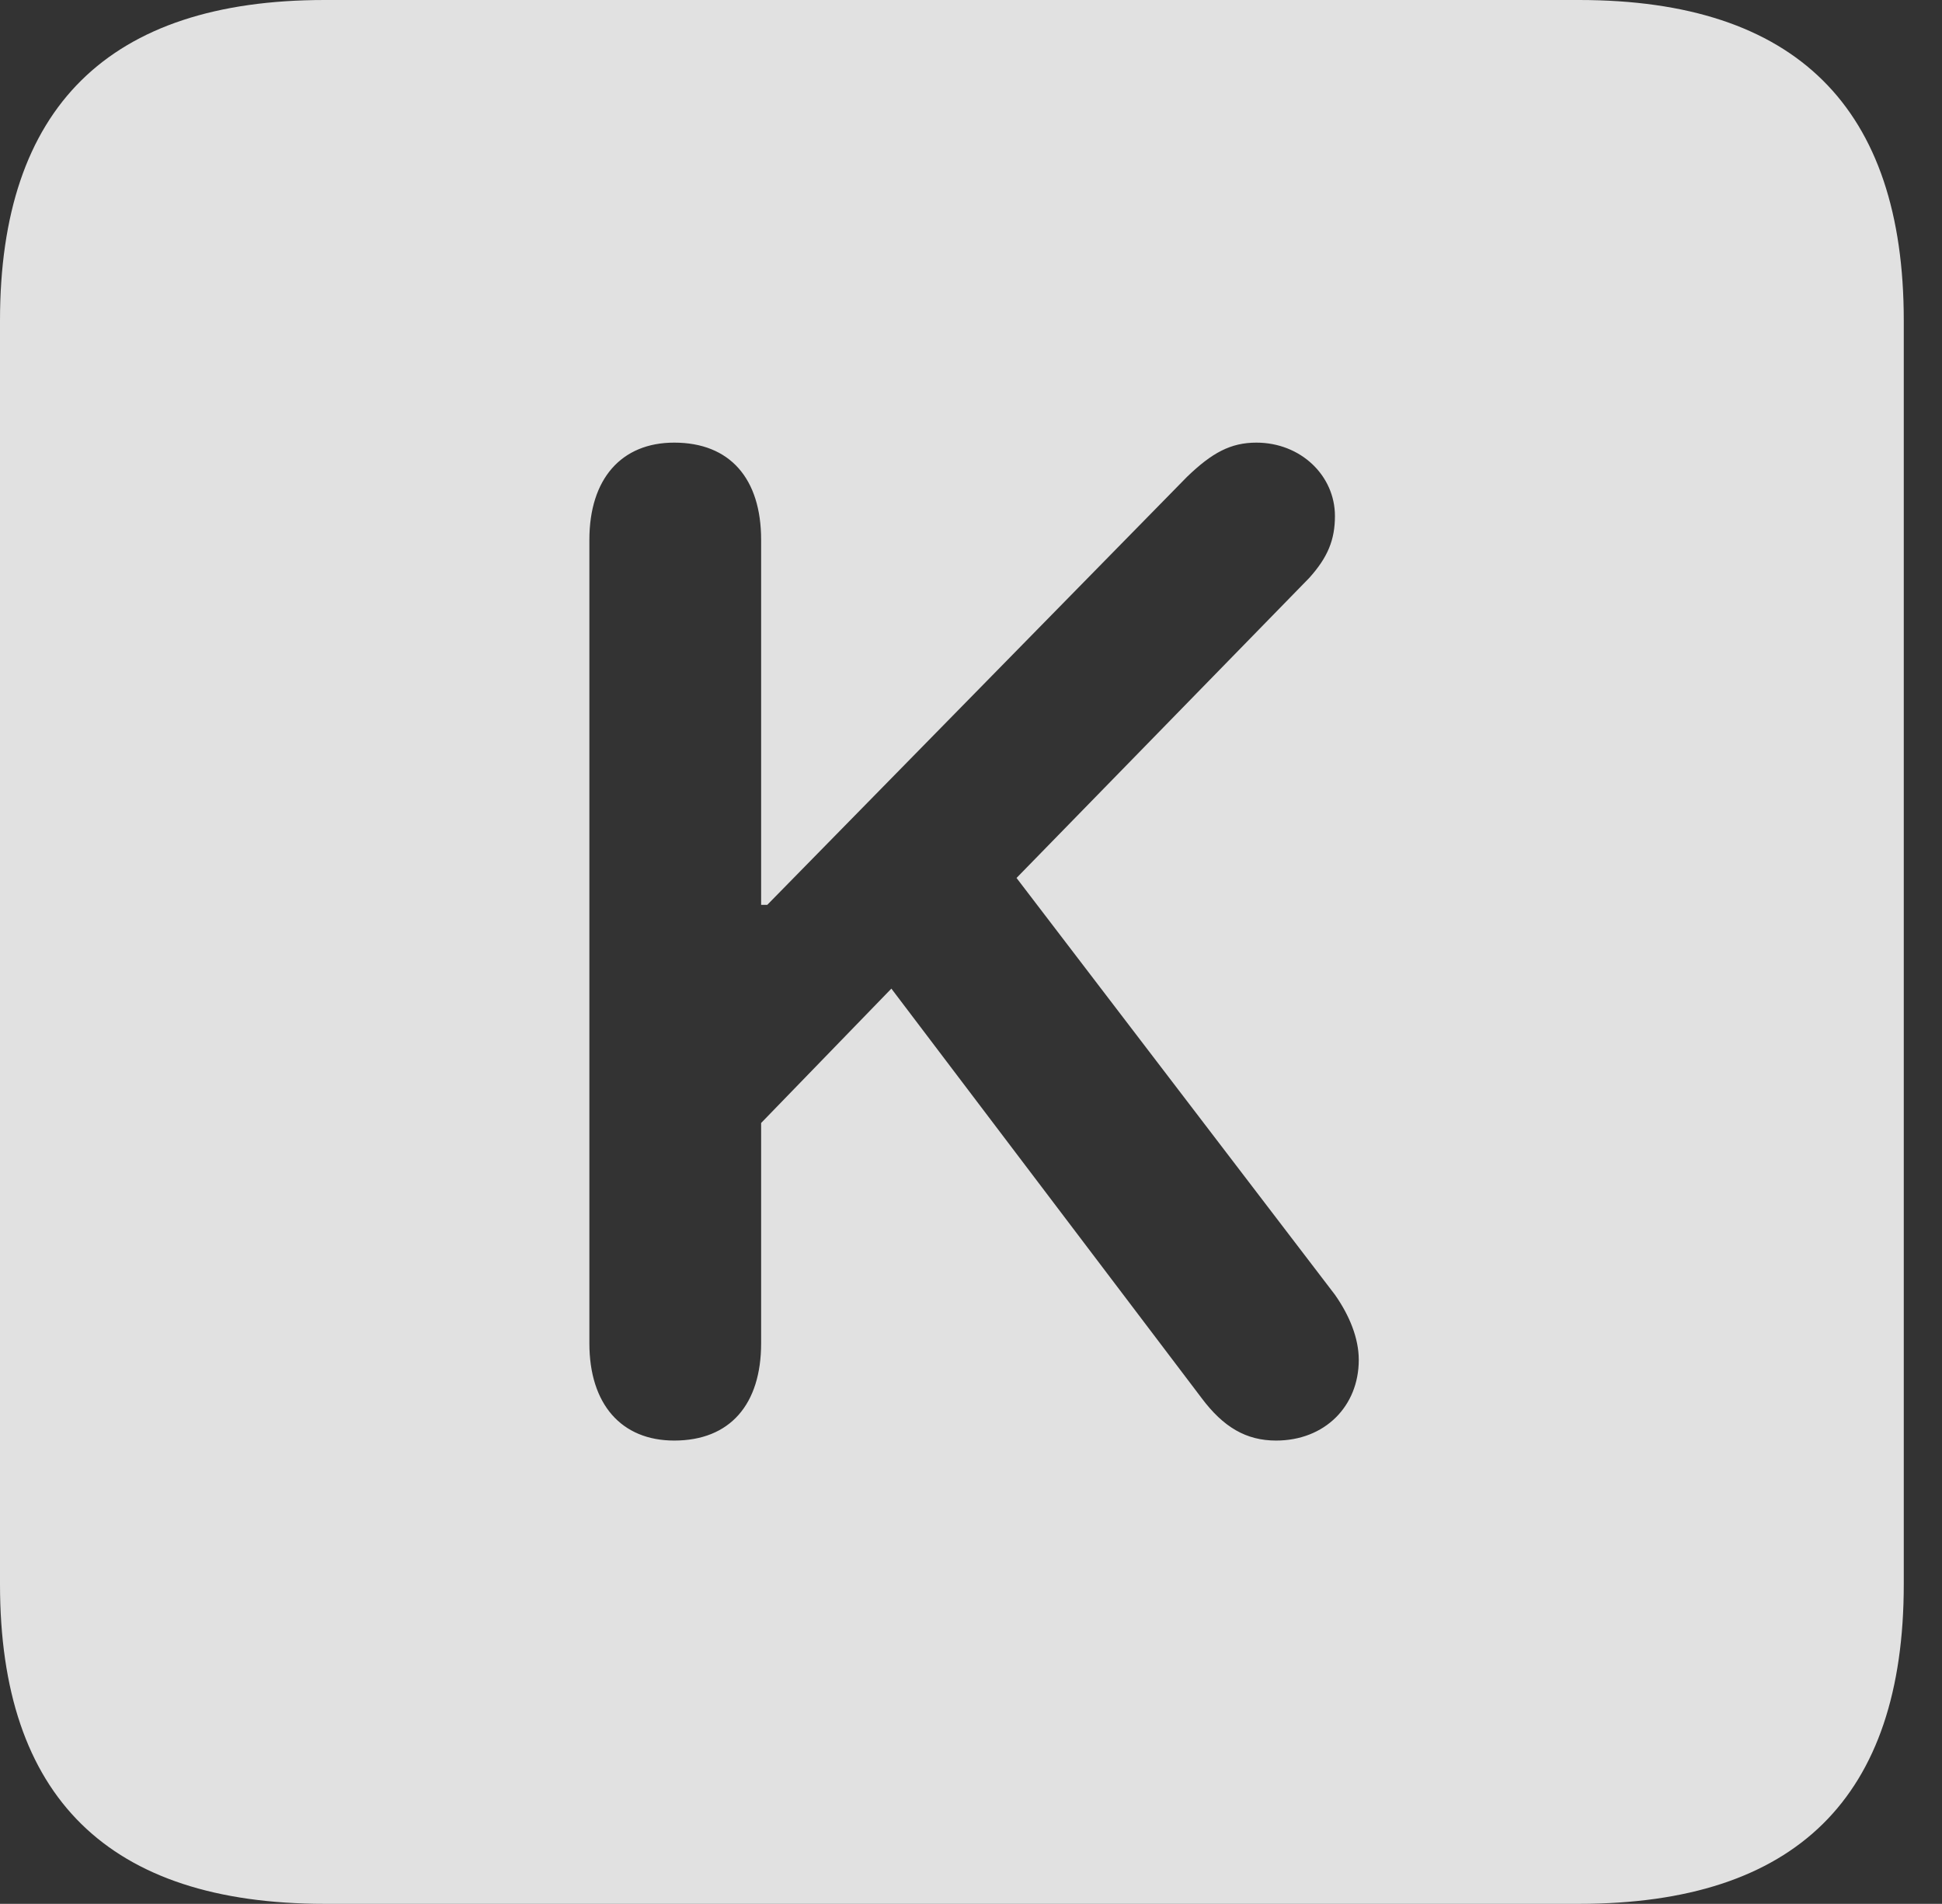 <?xml version="1.0" encoding="UTF-8"?>
<!--Generator: Apple Native CoreSVG 341-->
<!DOCTYPE svg
PUBLIC "-//W3C//DTD SVG 1.1//EN"
       "http://www.w3.org/Graphics/SVG/1.1/DTD/svg11.dtd">
<svg version="1.1" xmlns="http://www.w3.org/2000/svg" xmlns:xlink="http://www.w3.org/1999/xlink" viewBox="0 0 18.34 17.979">
 <rect x="0" y="0" width="18.34" height="17.979" fill="#333333" stroke="none"/>
 <g>
  <rect height="17.979" opacity="0" width="18.34" x="0" y="0"/>
  <path d="M17.979 3.027L17.979 14.961C17.979 16.973 16.963 17.979 14.912 17.979L3.066 17.979C1.025 17.979 0 16.973 0 14.961L0 3.027C0 1.016 1.025 0 3.066 0L14.912 0C16.963 0 17.979 1.016 17.979 3.027ZM11.211 4.502L7.246 8.545L7.188 8.545L7.188 5.098C7.188 4.521 6.895 4.18 6.367 4.18C5.869 4.18 5.566 4.521 5.566 5.098L5.566 12.685C5.566 13.262 5.869 13.604 6.367 13.604C6.895 13.604 7.188 13.262 7.188 12.685L7.188 10.605L8.418 9.336L11.348 13.203C11.553 13.477 11.768 13.604 12.051 13.604C12.51 13.604 12.832 13.281 12.832 12.842C12.832 12.637 12.744 12.422 12.607 12.227L9.6 8.291L12.363 5.459C12.539 5.264 12.607 5.098 12.607 4.873C12.607 4.492 12.285 4.18 11.865 4.18C11.621 4.18 11.445 4.277 11.211 4.502Z" fill="white" fill-opacity="0.85"/>
 </g>
</svg>
